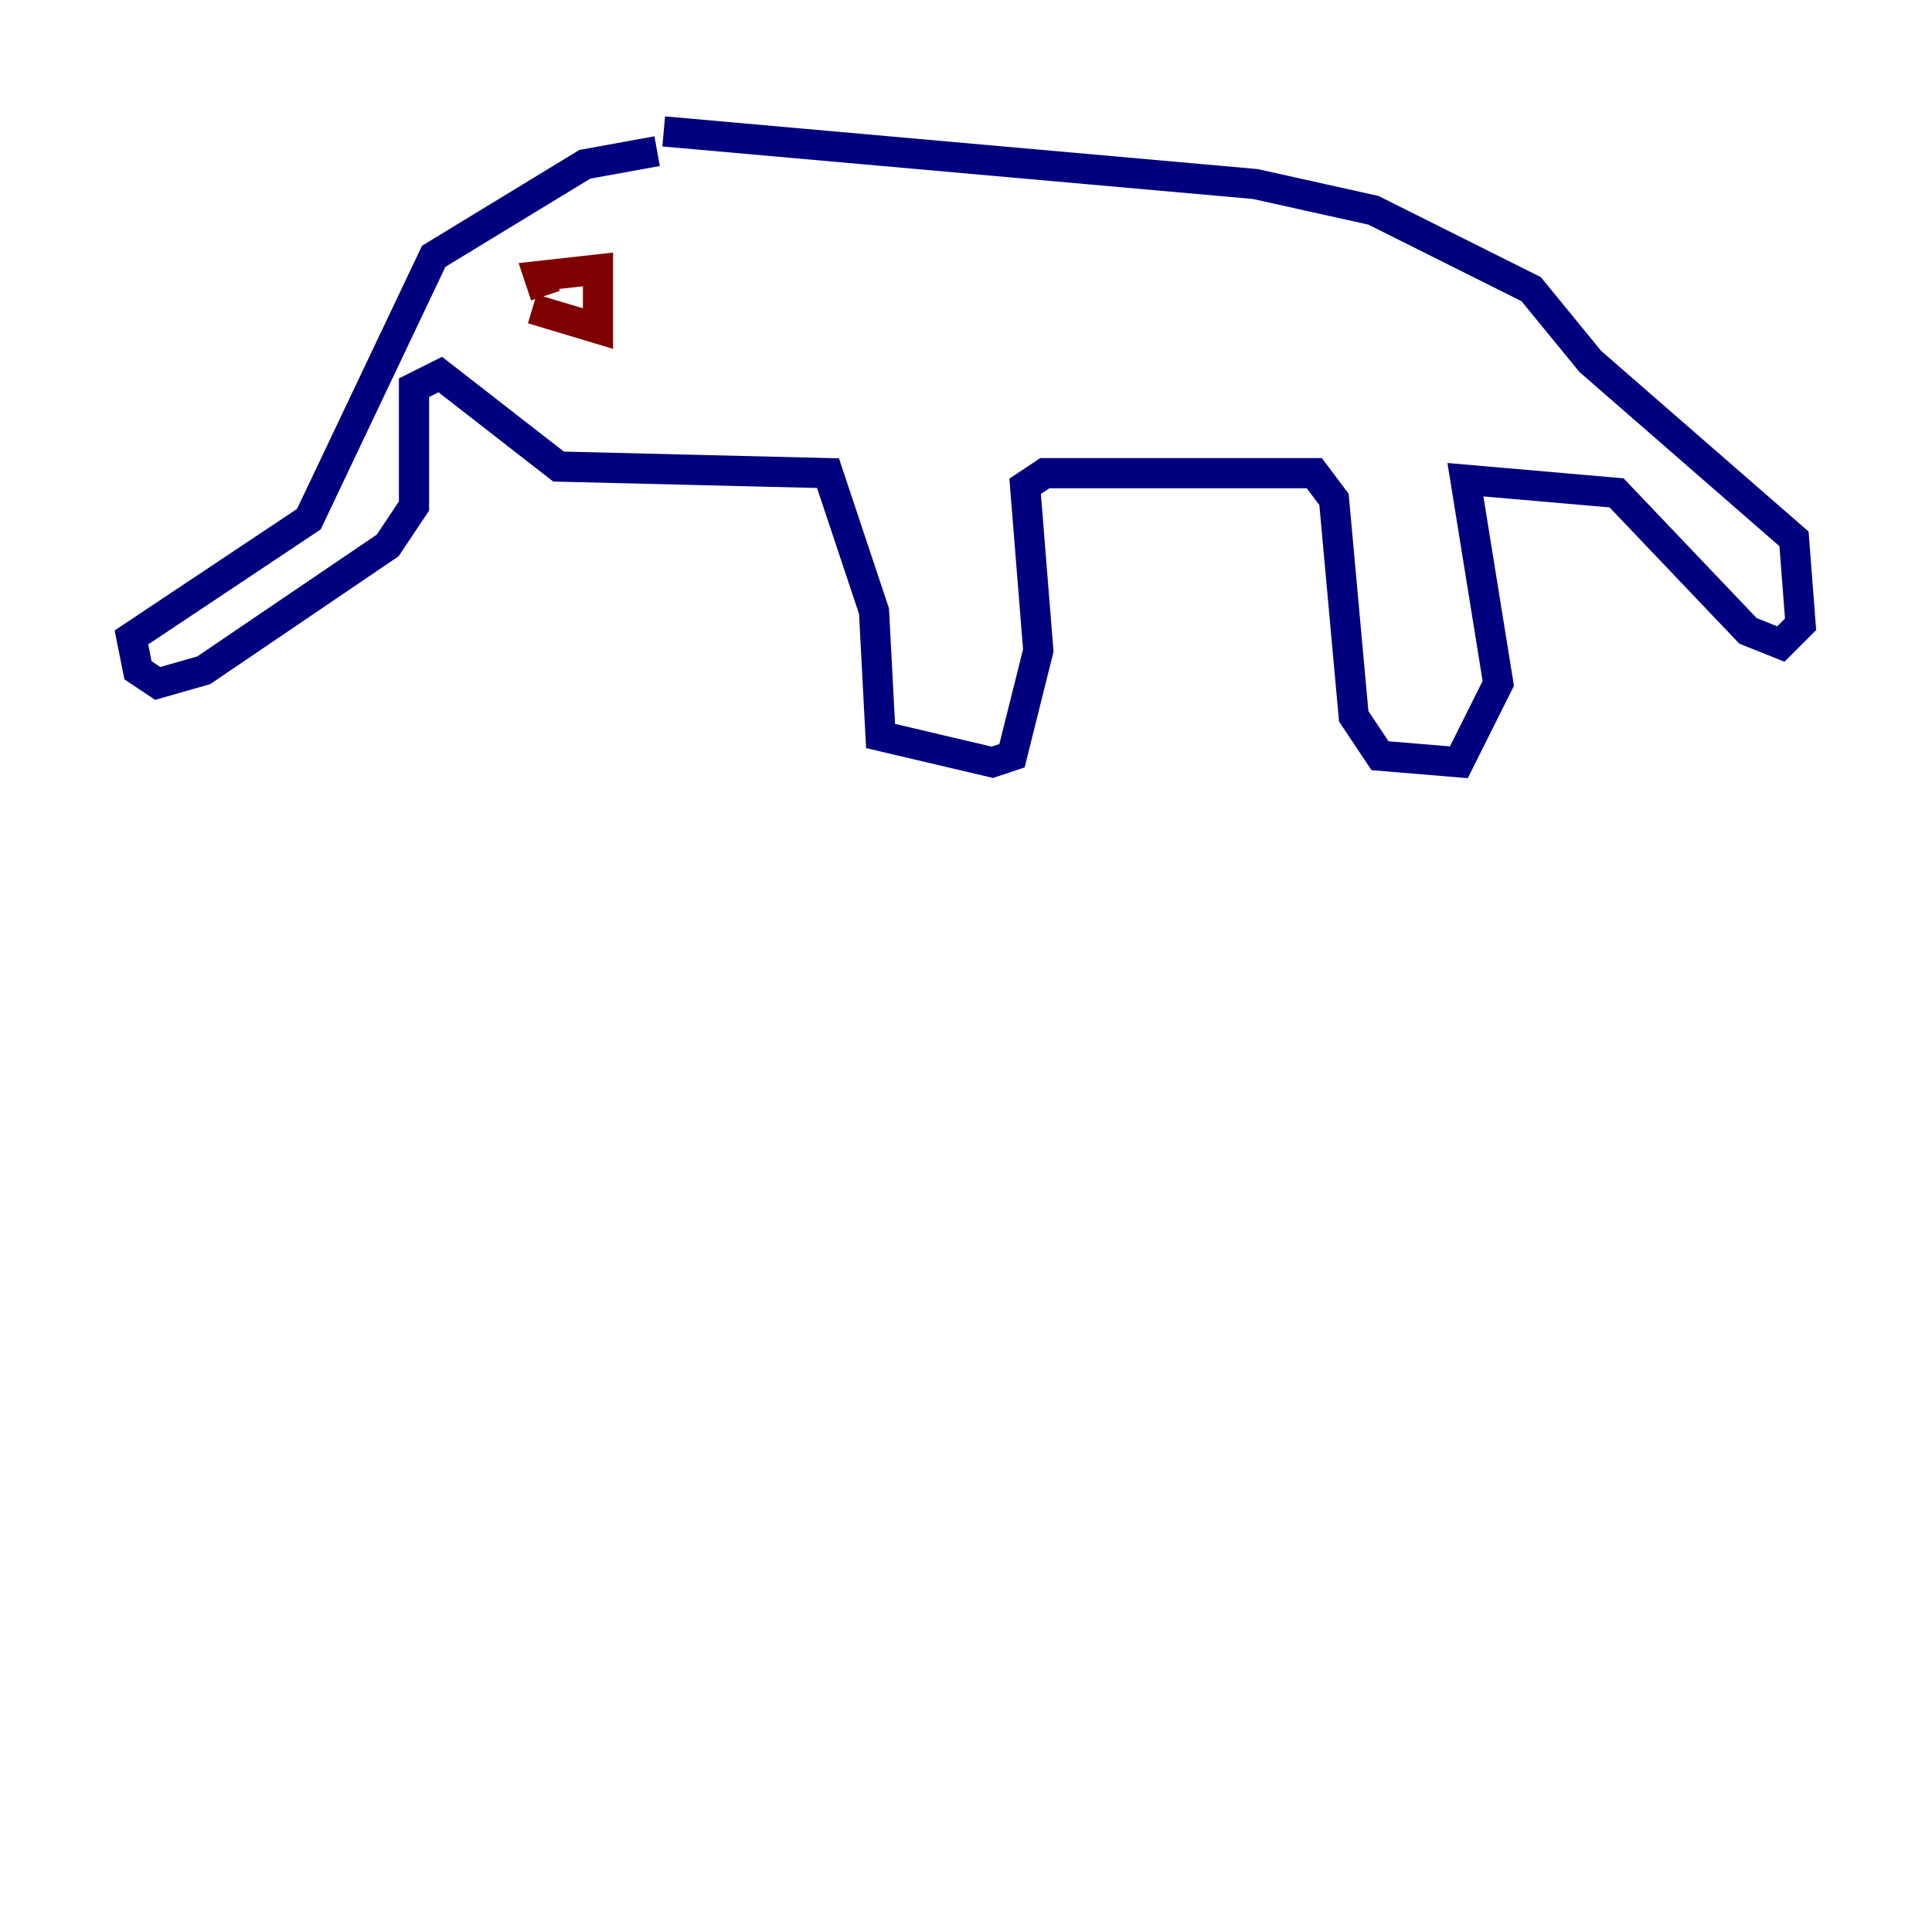 <?xml version="1.0" encoding="utf-8" ?>
<svg baseProfile="tiny" height="128" version="1.2" viewBox="0,0,128,128" width="128" xmlns="http://www.w3.org/2000/svg" xmlns:ev="http://www.w3.org/2001/xml-events" xmlns:xlink="http://www.w3.org/1999/xlink"><defs /><polyline fill="none" points="43.537,10.014 38.748,10.884 28.735,16.98 20.463,34.395 8.707,42.231 9.143,44.408 10.449,45.279 13.497,44.408 25.687,36.136 27.429,33.524 27.429,25.687 29.17,24.816 37.007,30.912 54.857,31.347 57.905,40.49 58.34,48.762 65.742,50.503 67.048,50.068 68.789,43.102 67.918,32.218 69.225,31.347 87.075,31.347 88.381,33.088 89.687,47.456 91.429,50.068 96.653,50.503 99.265,45.279 97.088,31.782 107.102,32.653 115.809,41.796 117.986,42.667 119.293,41.361 118.857,35.701 105.361,23.946 101.442,19.157 90.993,13.932 83.156,12.191 43.973,8.707" stroke="#00007f" stroke-width="2" /><polyline fill="none" points="36.136,19.592 35.701,18.286 39.619,17.85 39.619,21.769 35.265,20.463" stroke="#7f0000" stroke-width="2" /></svg>